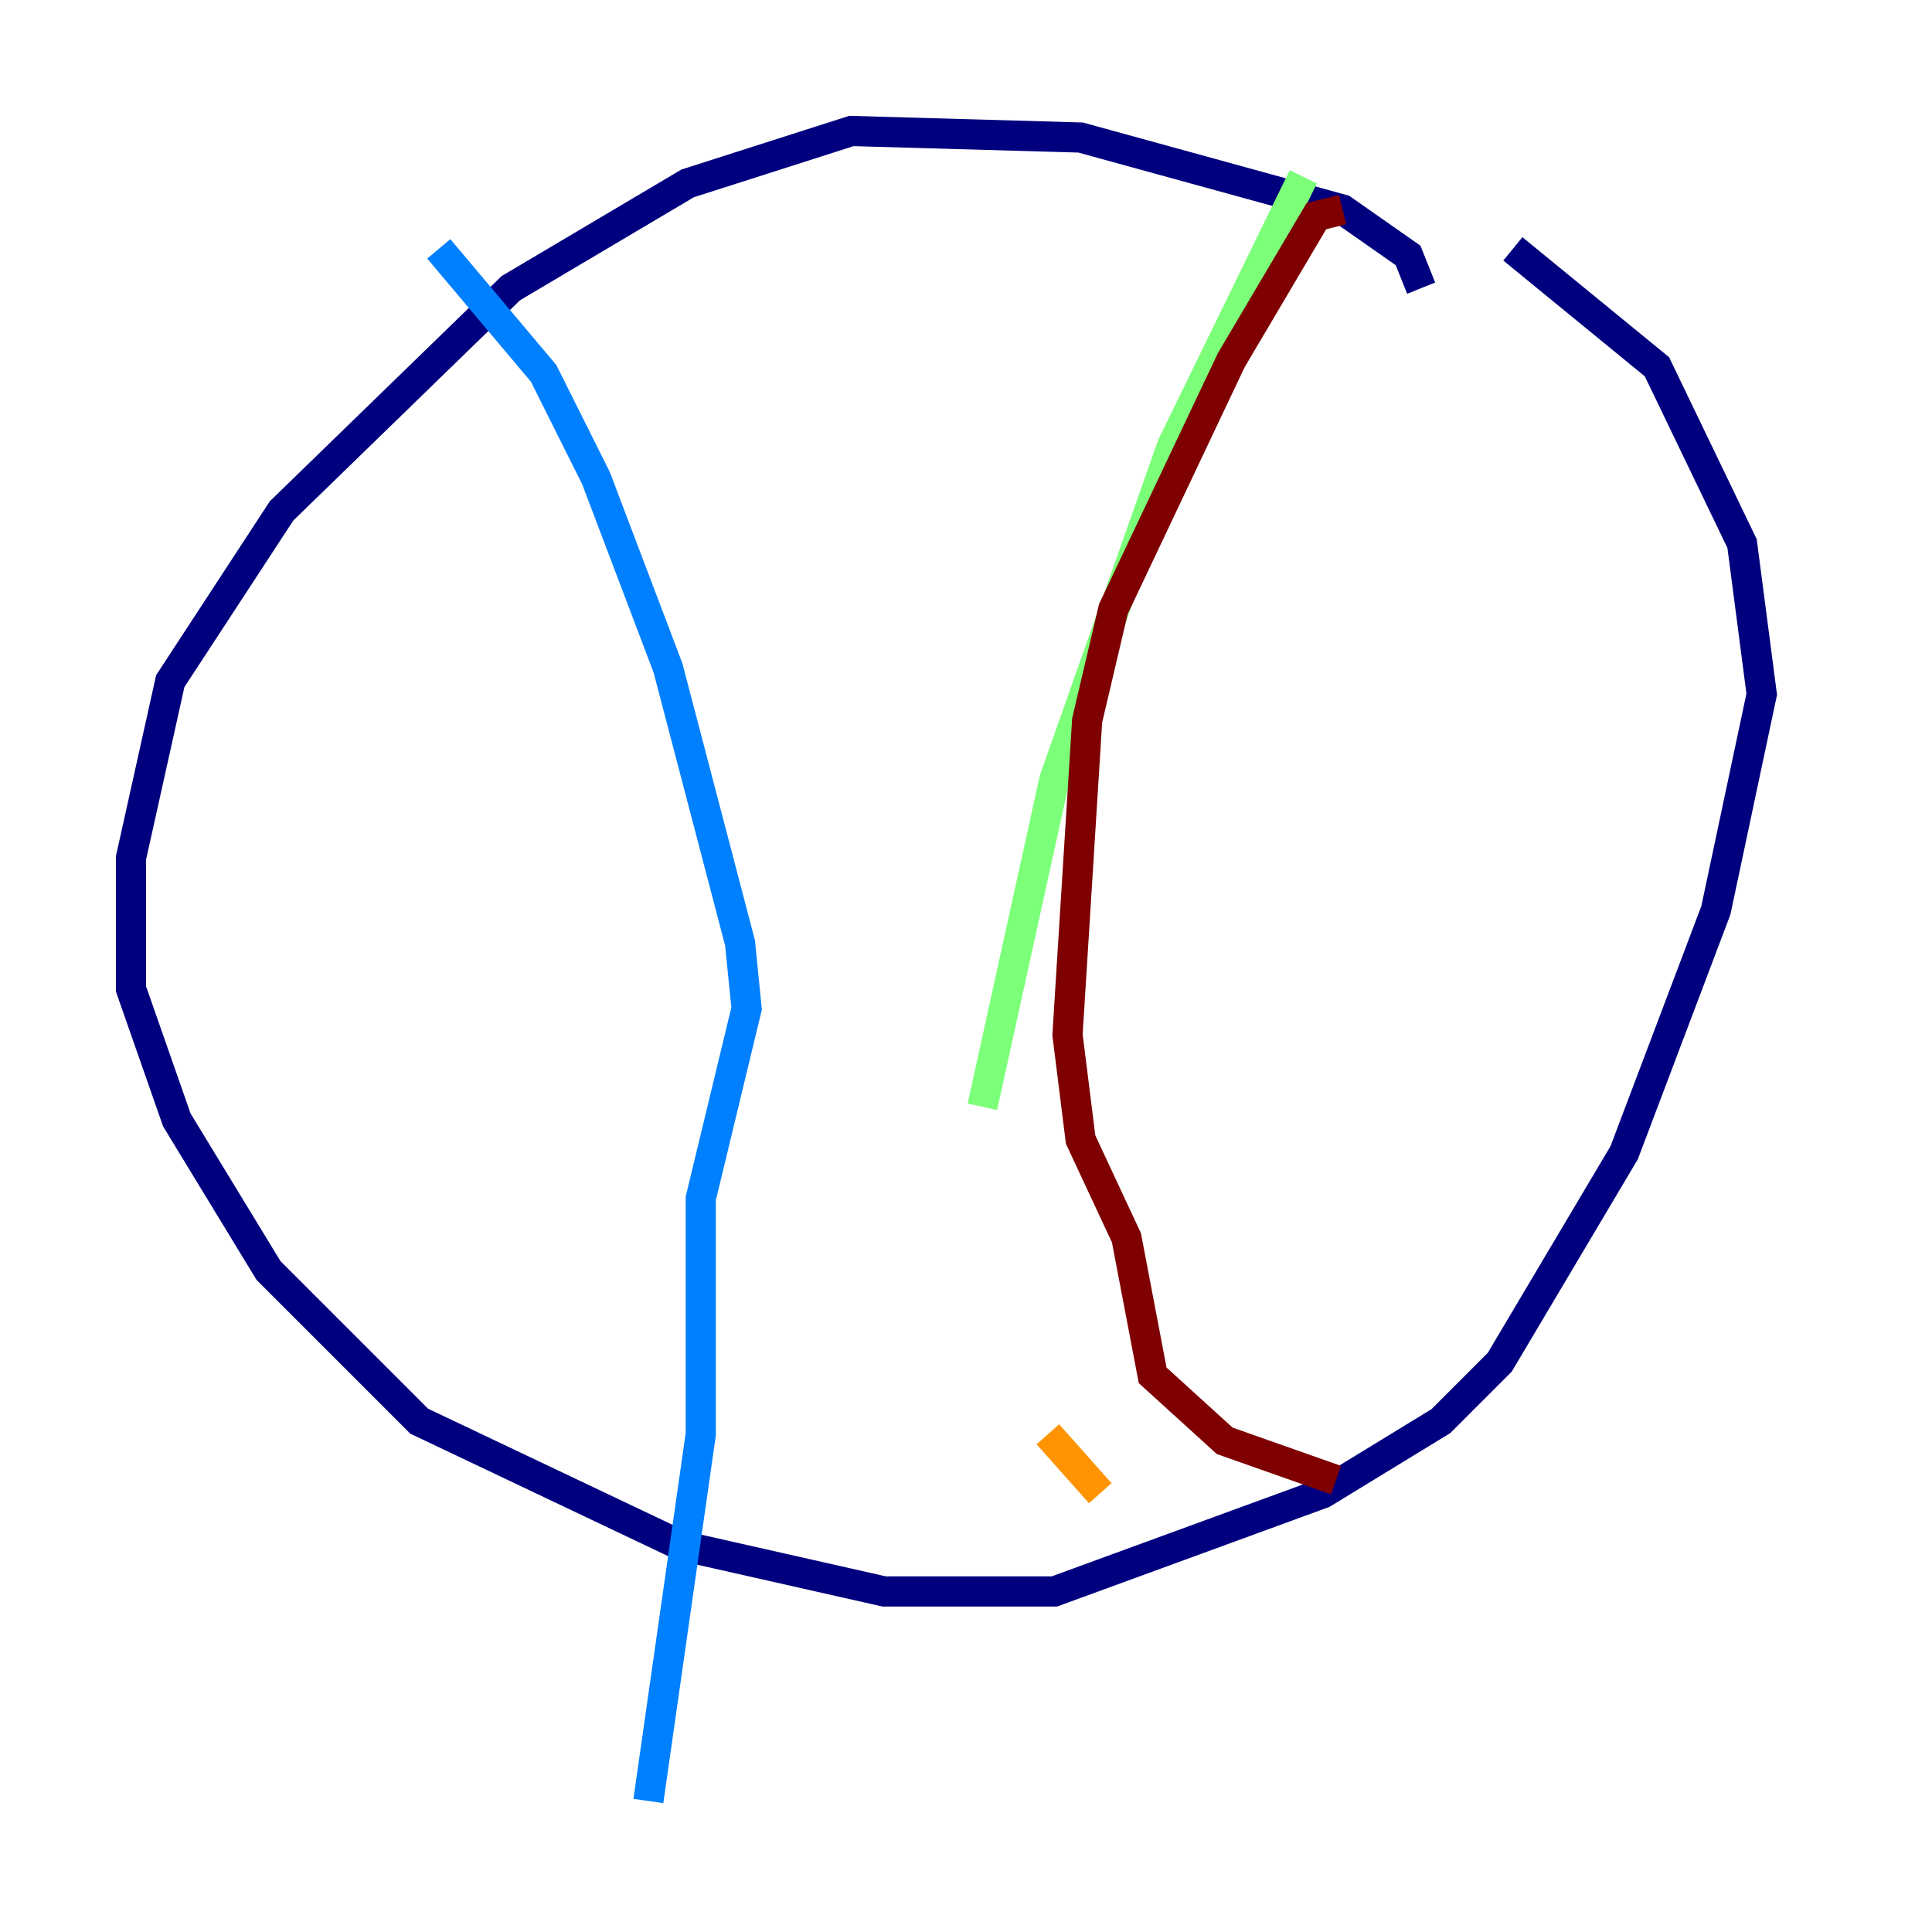 <?xml version="1.0" encoding="utf-8" ?>
<svg baseProfile="tiny" height="128" version="1.2" viewBox="0,0,128,128" width="128" xmlns="http://www.w3.org/2000/svg" xmlns:ev="http://www.w3.org/2001/xml-events" xmlns:xlink="http://www.w3.org/1999/xlink"><defs /><polyline fill="none" points="94.156,19.091 93.288,16.922 88.949,13.885 71.593,9.112 56.407,8.678 45.559,12.149 33.844,19.091 18.658,33.844 11.281,45.125 8.678,56.841 8.678,65.519 11.715,74.197 17.79,84.176 27.77,94.156 45.125,102.4 58.576,105.437 69.858,105.437 87.647,98.929 95.458,94.156 99.363,90.251 107.607,76.366 113.681,60.312 116.719,45.993 115.417,36.014 109.776,24.298 100.231,16.488" stroke="#00007f" stroke-width="2" /><polyline fill="none" points="29.071,16.488 36.014,24.732 39.485,31.675 44.258,44.258 49.031,62.481 49.464,66.82 46.427,79.403 46.427,95.024 42.956,119.322" stroke="#0080ff" stroke-width="2" /><polyline fill="none" points="86.346,11.715 77.668,29.505 69.858,51.634 65.085,73.329" stroke="#7cff79" stroke-width="2" /><polyline fill="none" points="69.424,95.024 72.895,98.929" stroke="#ff9400" stroke-width="2" /><polyline fill="none" points="88.949,13.885 87.214,14.319 81.573,23.864 73.763,40.352 72.027,47.729 70.725,68.556 71.593,75.498 74.63,82.007 76.366,91.119 81.139,95.458 88.515,98.061" stroke="#7f0000" stroke-width="2" /></svg>